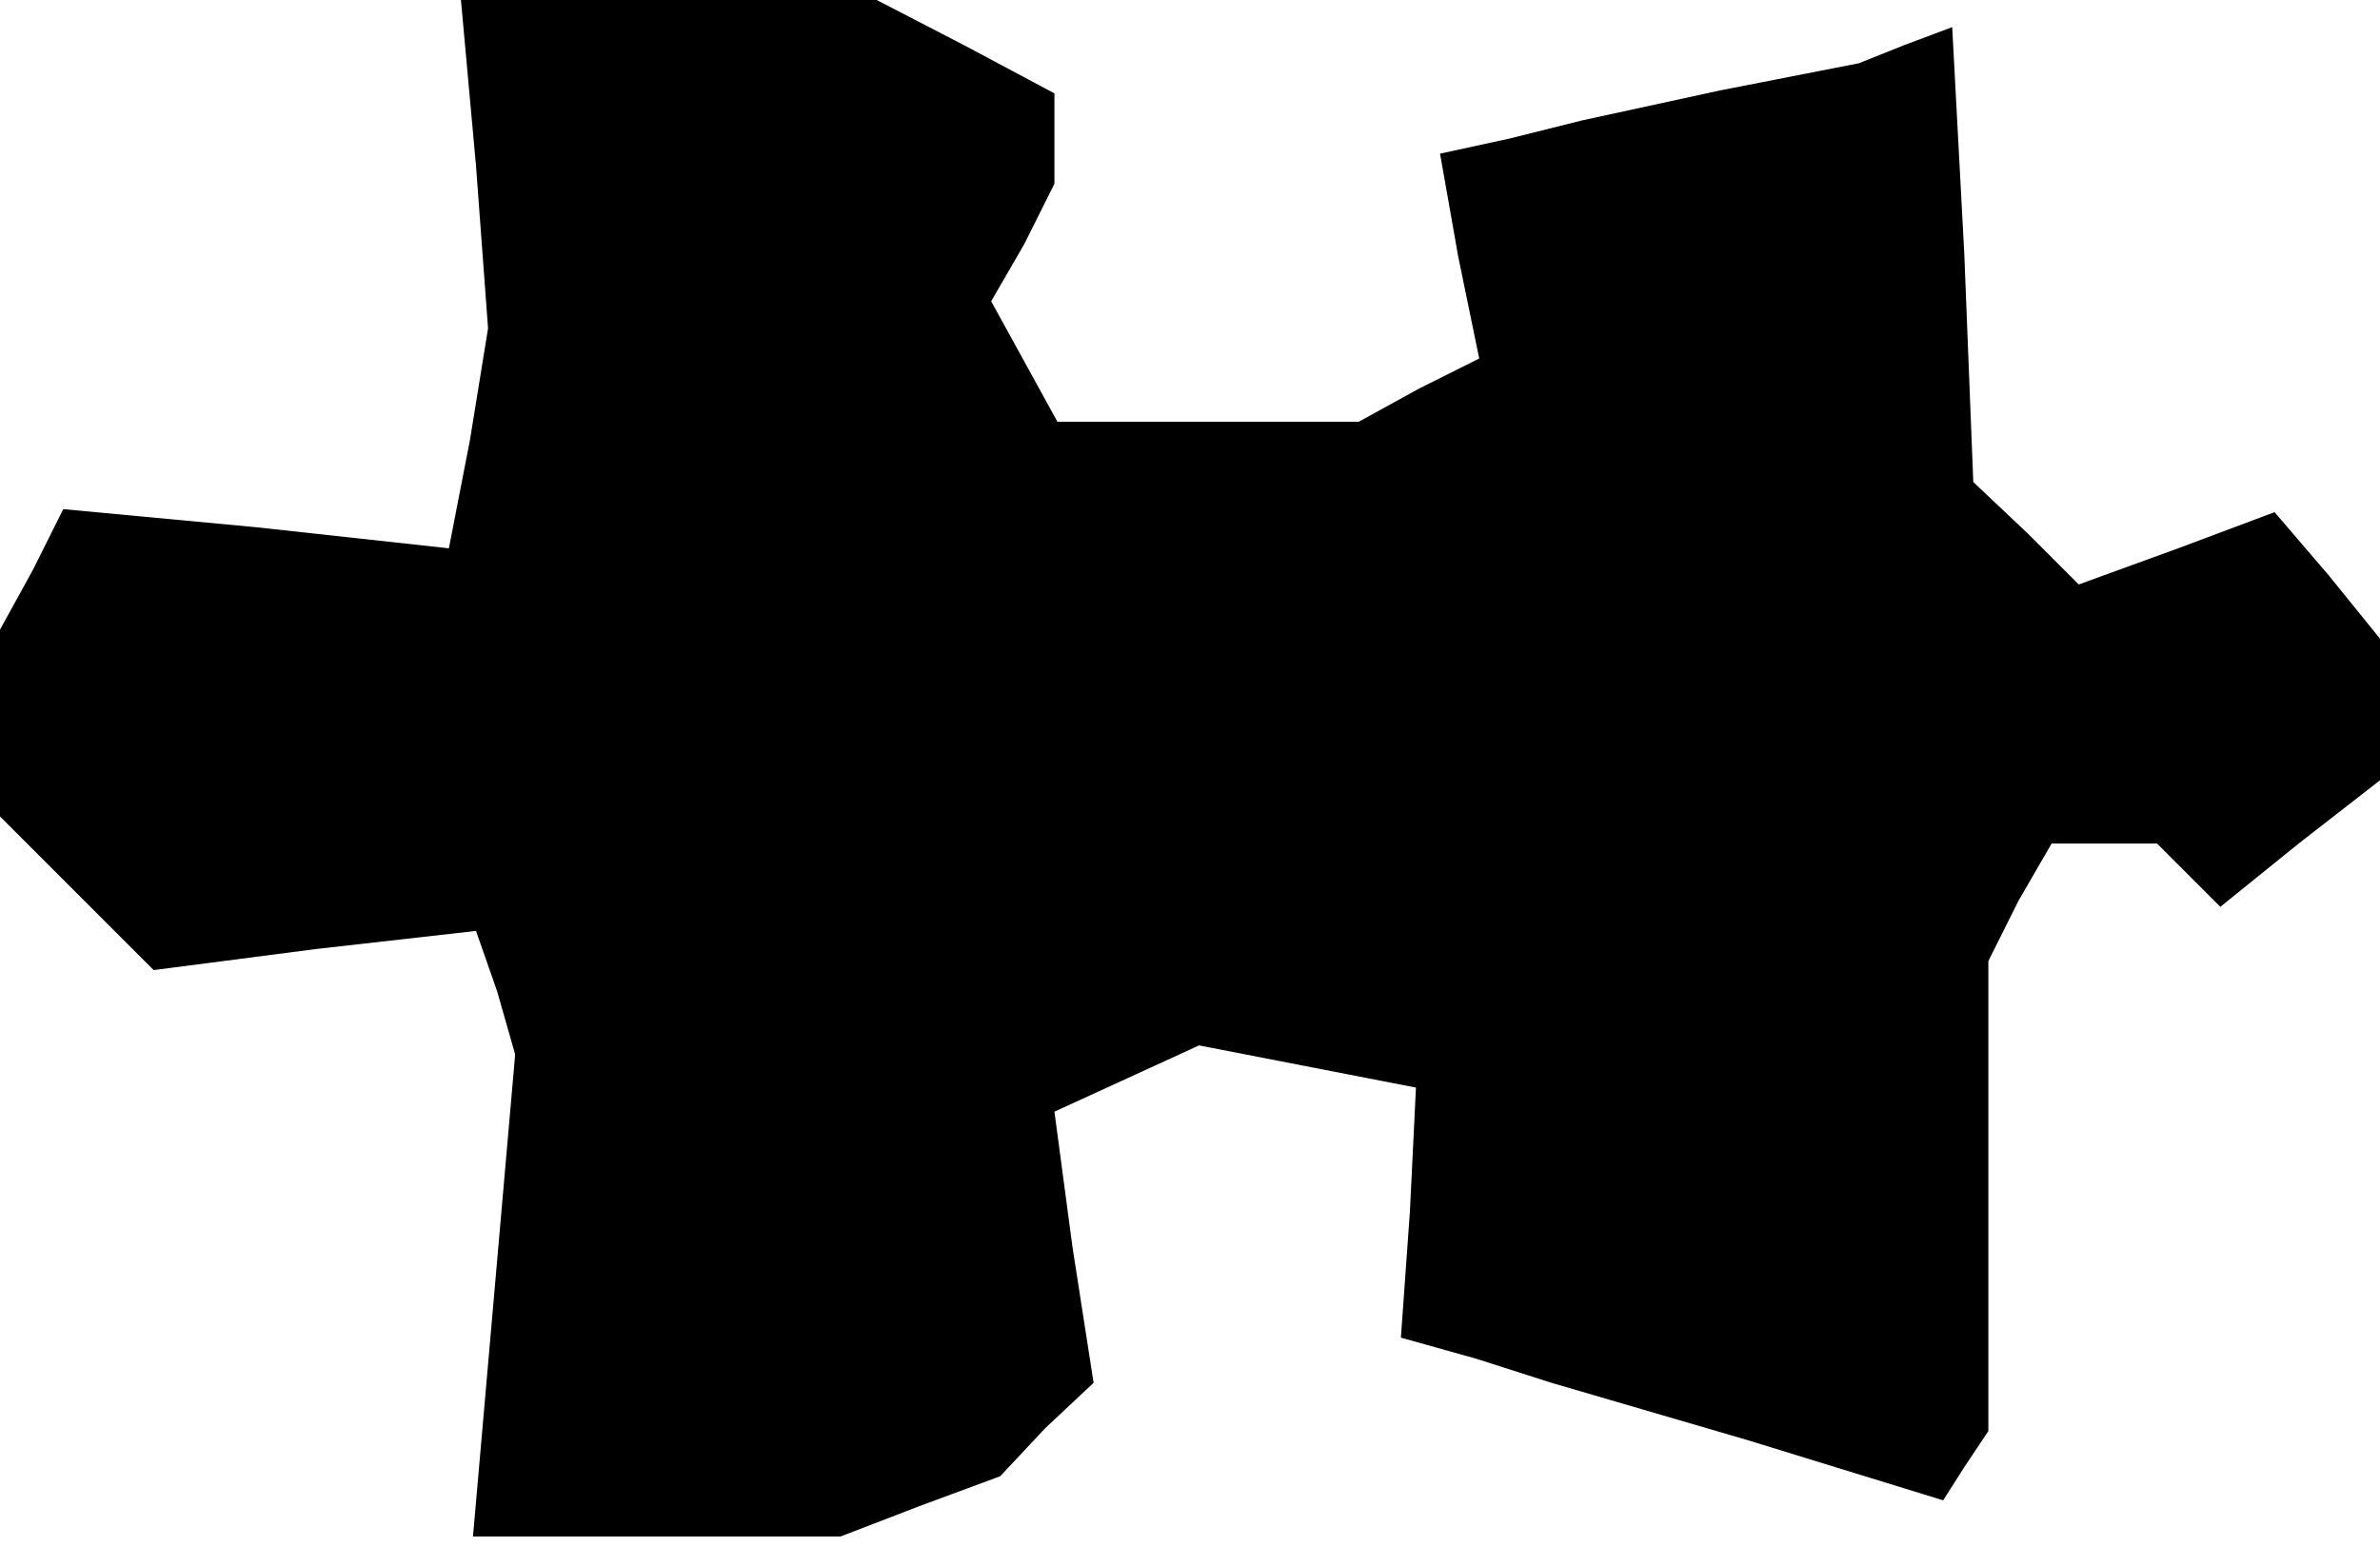 <?xml version="1.0" standalone="no"?>
<!DOCTYPE svg PUBLIC "-//W3C//DTD SVG 20010904//EN"
 "http://www.w3.org/TR/2001/REC-SVG-20010904/DTD/svg10.dtd">
<svg version="1.0" xmlns="http://www.w3.org/2000/svg"
 width="79pt" height="52pt" viewBox="0 0 79 52"
 preserveAspectRatio="xMidYMid meet">
<g transform="translate(0,52) scale(0.1,-0.1)"
fill="#000000" stroke="none">
<path d="M158 465 l4 -54 -6 -37 -7 -36 -64 7 -64 6 -10 -20 -11 -20 0 -31 0
-31 26 -26 25 -25 54 7 53 6 7 -20 6 -21 -7 -80 -7 -80 61 0 61 0 26 10 27 10
15 16 16 15 -7 45 -6 45 24 11 24 11 36 -7 36 -7 -2 -41 -3 -42 25 -7 25 -8
65 -19 65 -20 7 11 8 12 0 78 0 78 10 20 11 19 17 0 18 0 10 -10 11 -11 26 21
27 21 0 24 0 23 -17 21 -18 21 -32 -12 -33 -12 -17 17 -18 17 -3 76 -4 75 -16
-6 -15 -6 -46 -9 -46 -10 -24 -6 -23 -5 6 -34 7 -34 -20 -10 -20 -11 -50 0
-50 0 -11 20 -11 20 11 19 10 20 0 15 0 15 -30 16 -29 15 -69 0 -69 0 5 -55z"/>
</g>
</svg>
